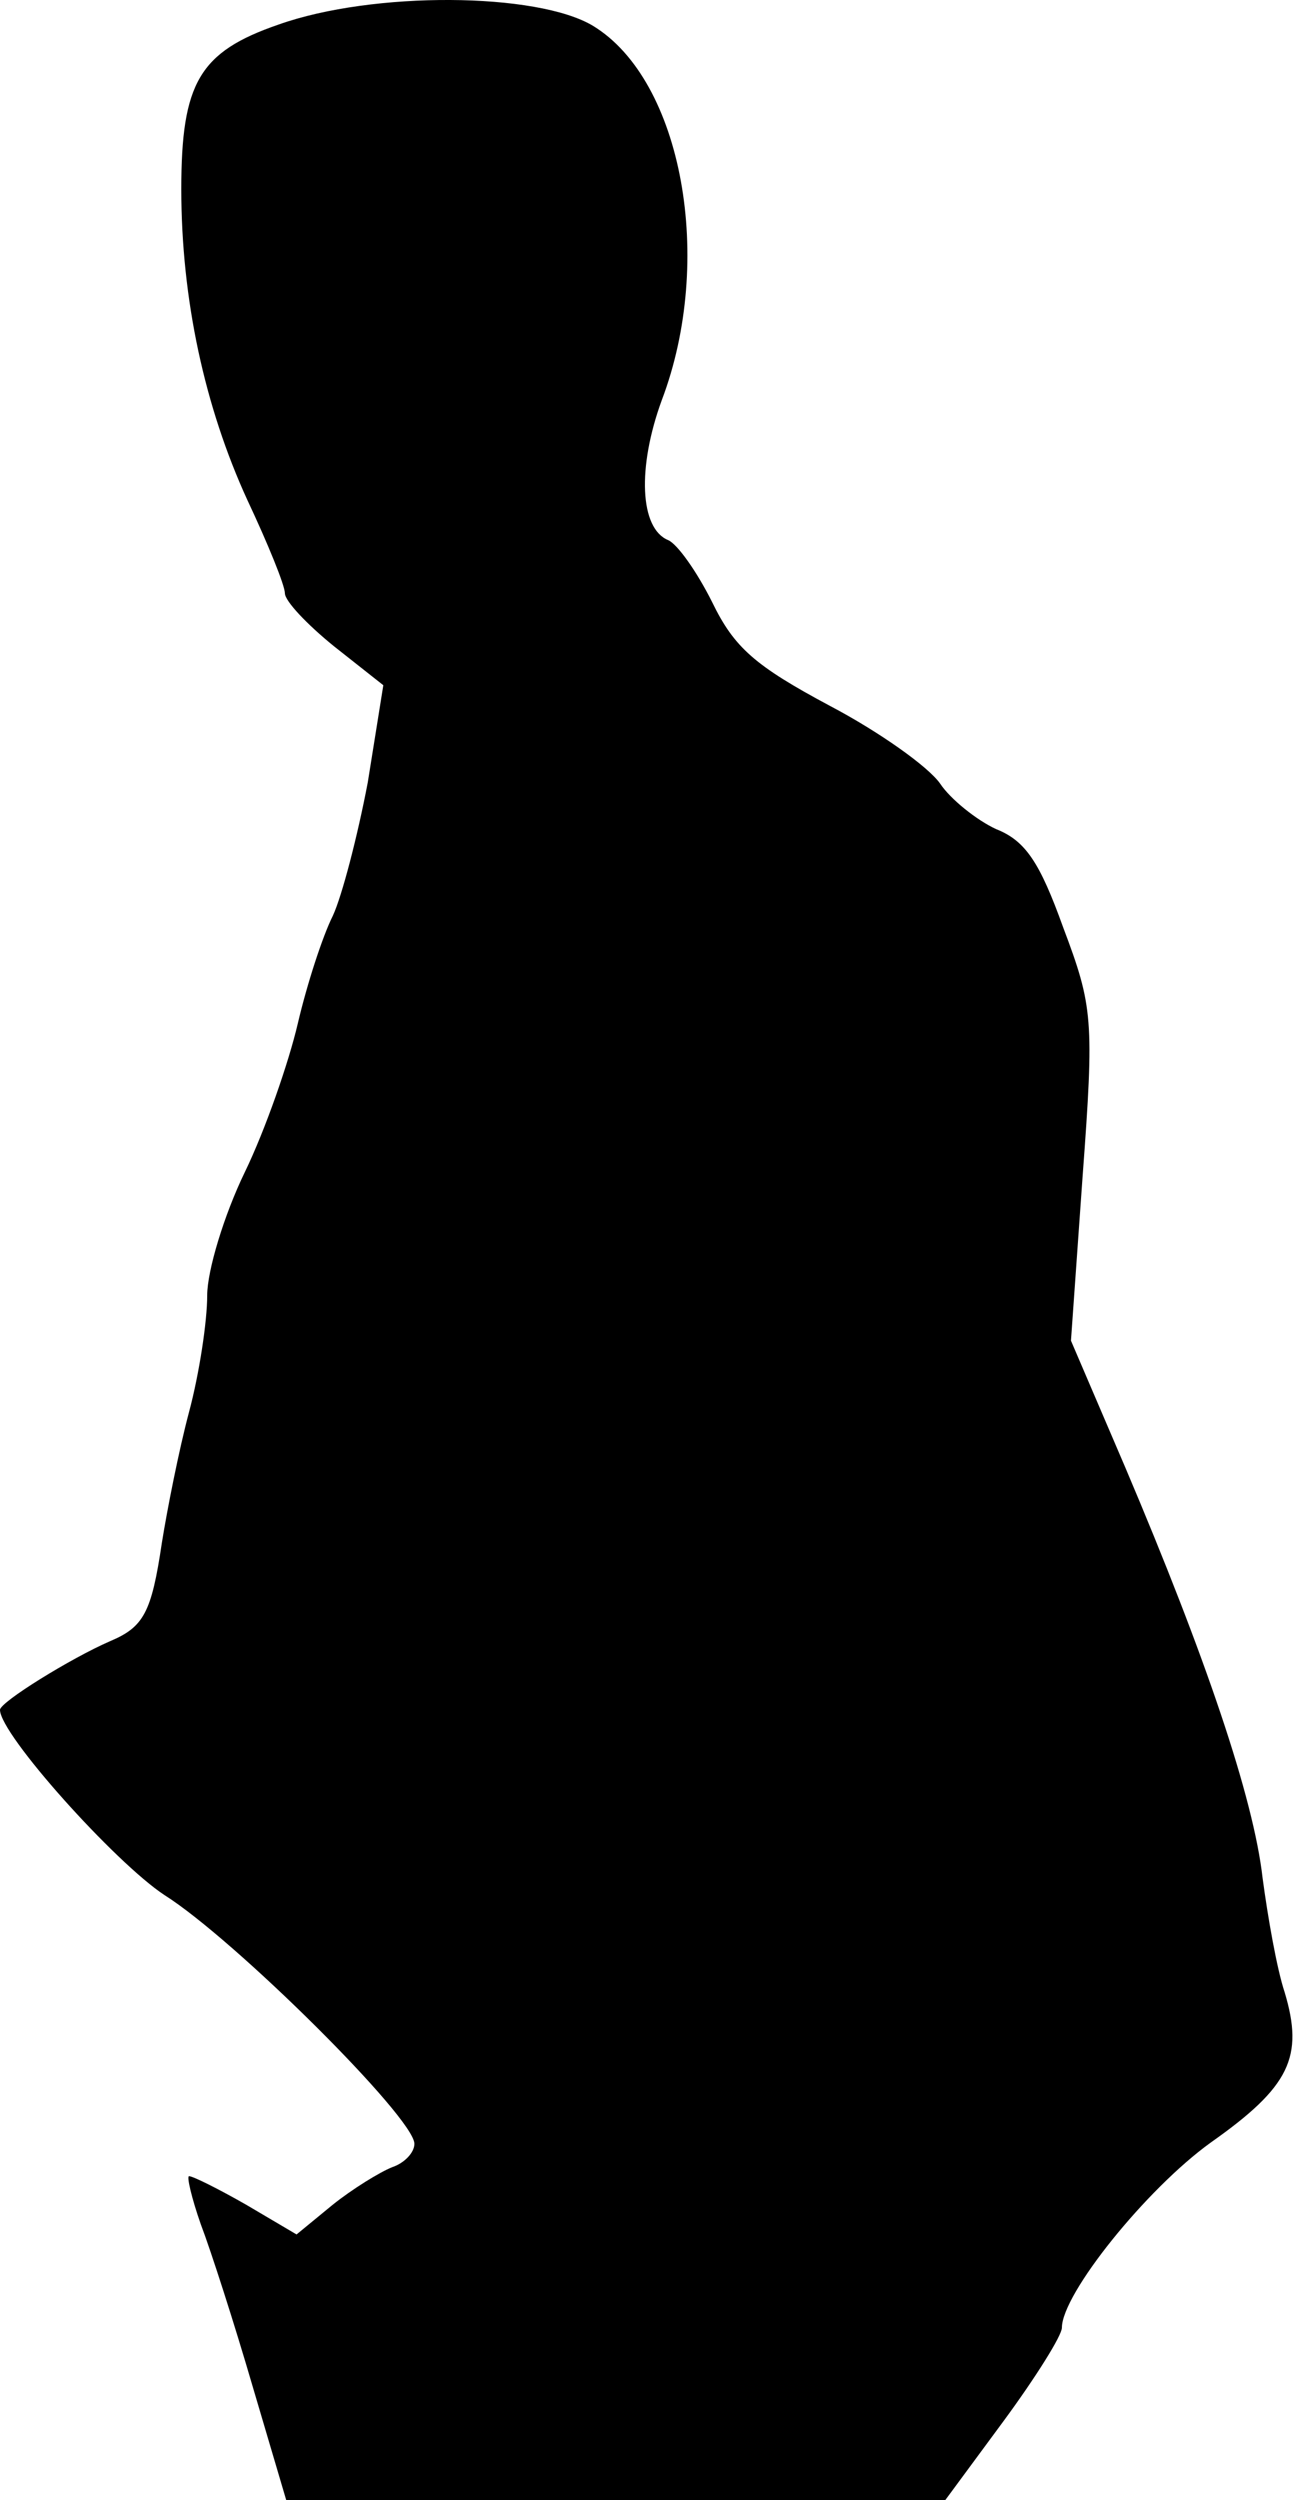 <?xml version="1.0" standalone="no"?>
<!DOCTYPE svg PUBLIC "-//W3C//DTD SVG 20010904//EN"
 "http://www.w3.org/TR/2001/REC-SVG-20010904/DTD/svg10.dtd">
<svg version="1.0" xmlns="http://www.w3.org/2000/svg"
 width="100pt" height="193pt" viewBox="0 0 100 193"
 preserveAspectRatio="xMidYMid meet">
<g transform="translate(0,193) scale(0.1,-0.1)"
fill="#000000" stroke="none">
<path fill="#000000" stroke="none" d="M215 1911 c-61 -21 -75 -45 -75 -127 0
-85 18 -168 51 -240 16 -34 29 -66 29 -72 0 -6 17 -24 38 -41 l38 -30 -12 -75
c-8 -42 -20 -88 -27 -103 -8 -16 -20 -53 -27 -83 -7 -30 -25 -82 -41 -115 -16
-33 -29 -76 -29 -95 0 -20 -6 -60 -14 -90 -8 -30 -17 -76 -21 -101 -8 -54 -14
-65 -40 -76 -30 -13 -85 -47 -85 -53 0 -19 89 -118 127 -143 54 -34 193 -172
193 -192 0 -7 -8 -15 -17 -18 -10 -4 -31 -17 -46 -29 l-28 -23 -39 23 c-21 12
-41 22 -44 22 -2 0 2 -17 9 -37 8 -21 26 -77 40 -125 l26 -88 254 0 255 0 45
61 c25 34 45 66 45 72 0 26 65 107 115 143 61 43 72 66 57 116 -6 18 -13 58
-17 88 -7 62 -44 171 -106 317 l-42 98 9 127 c9 121 8 131 -15 192 -18 50 -29
67 -52 76 -15 7 -35 23 -43 35 -9 13 -47 40 -85 60 -58 31 -74 45 -91 80 -12
24 -27 45 -34 48 -22 9 -24 56 -5 108 41 108 16 247 -53 289 -43 26 -170 27
-243 1z"/>
</g>
</svg>
